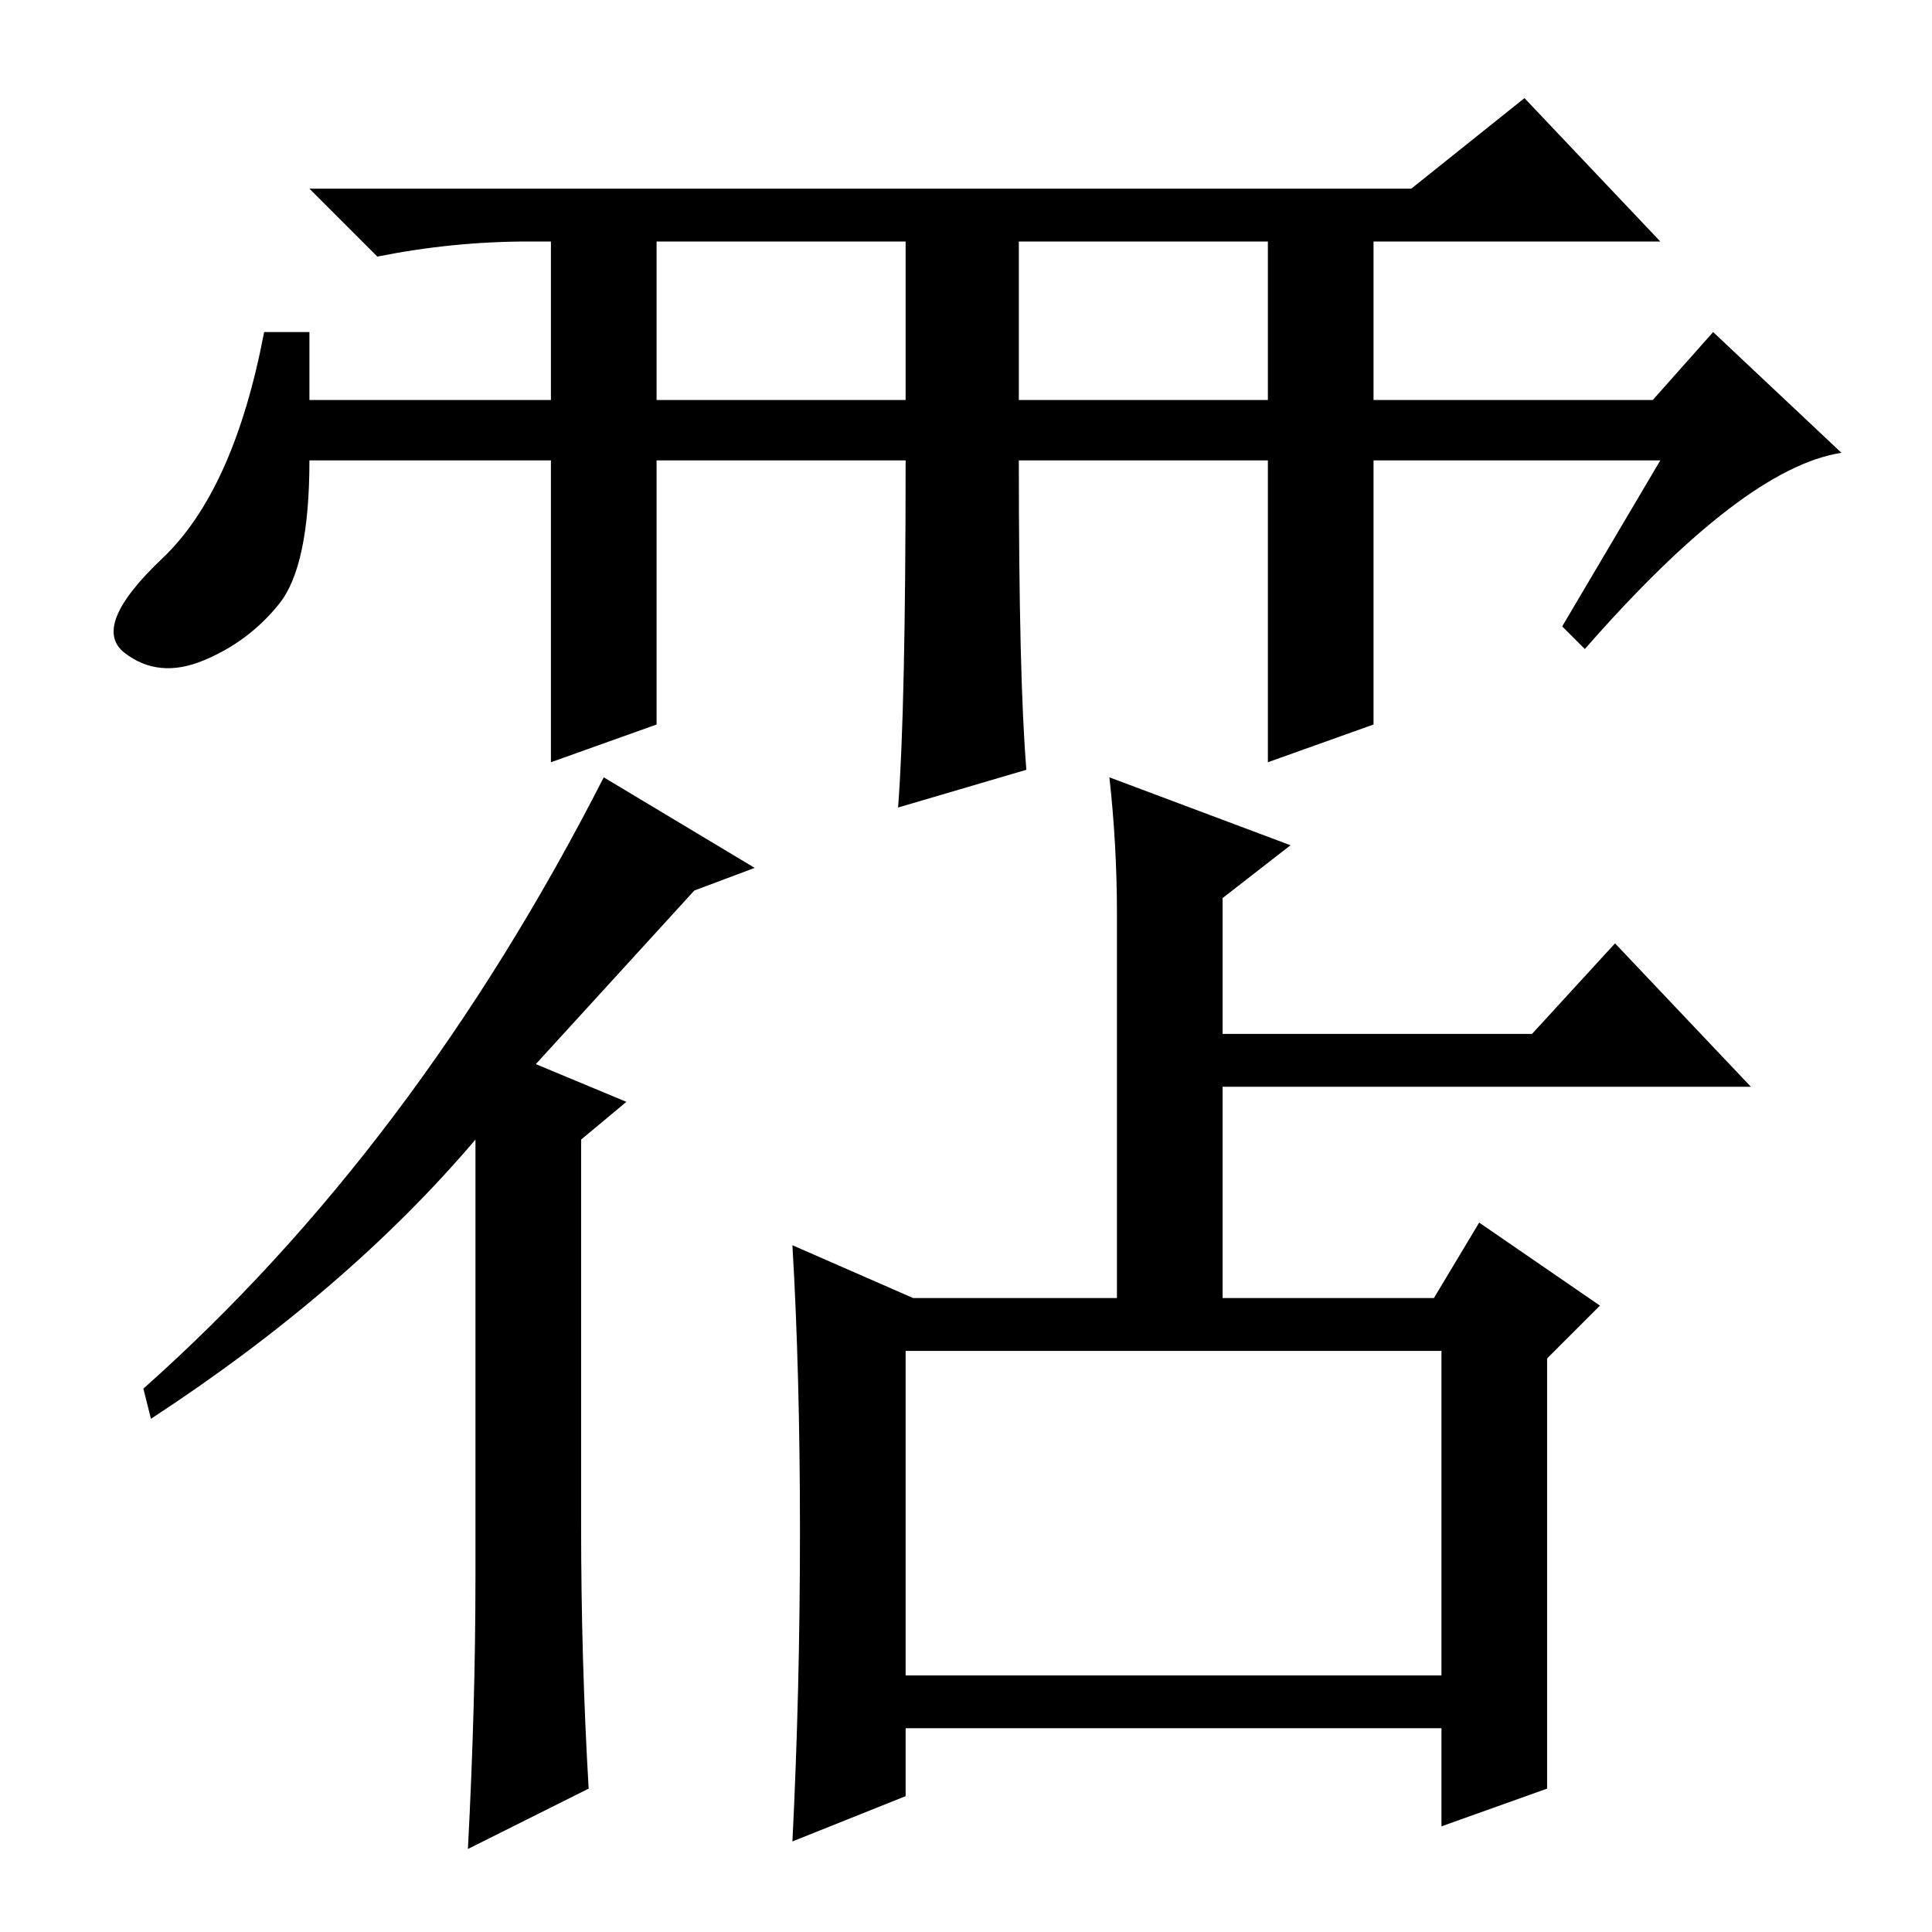 <?xml version="1.0" standalone="no"?>
<!DOCTYPE svg PUBLIC "-//W3C//DTD SVG 1.1//EN" "http://www.w3.org/Graphics/SVG/1.1/DTD/svg11.dtd" >
<svg xmlns="http://www.w3.org/2000/svg" xmlns:xlink="http://www.w3.org/1999/xlink" version="1.1" viewBox="0 -36 256 256">
  <g transform="matrix(1 0 0 -1 0 220)">
   <path fill="currentColor"
d="M120 195h-79q0 -14 -4 -19t-10 -7.5t-10.5 1t5 12.5t13.5 30h6v-9h79v21h-50q-10 0 -20 -2l-9 9h146l15 12l18 -19h-85v-21h84l8 9l17 -16q-13 -2 -34 -26l-3 3l13 22h-85q0 -29 1 -41l-17 -5q1 13 1 46zM87 227v-67l-14 -5v72h14zM182 227v-67l-14 -5v72h14zM100 141
l-8 -3l-21 -23l12 -5l-6 -5v-51q0 -18 1 -35l-16 -8q1 19 1 36v58q-17 -20 -43 -37l-1 4q36 32 61 81zM148 84v51q0 9 -1 18l24 -9l-9 -7v-18h41l11 12l18 -19h-70v-28h28l6 10l16 -11l-7 -7v-57l-14 -5v13h-71v-9l-15 -6q1 20 1 41t-1 38l16 -7h27zM120 77v-43h71v43h-71z
" />
  </g>

</svg>
